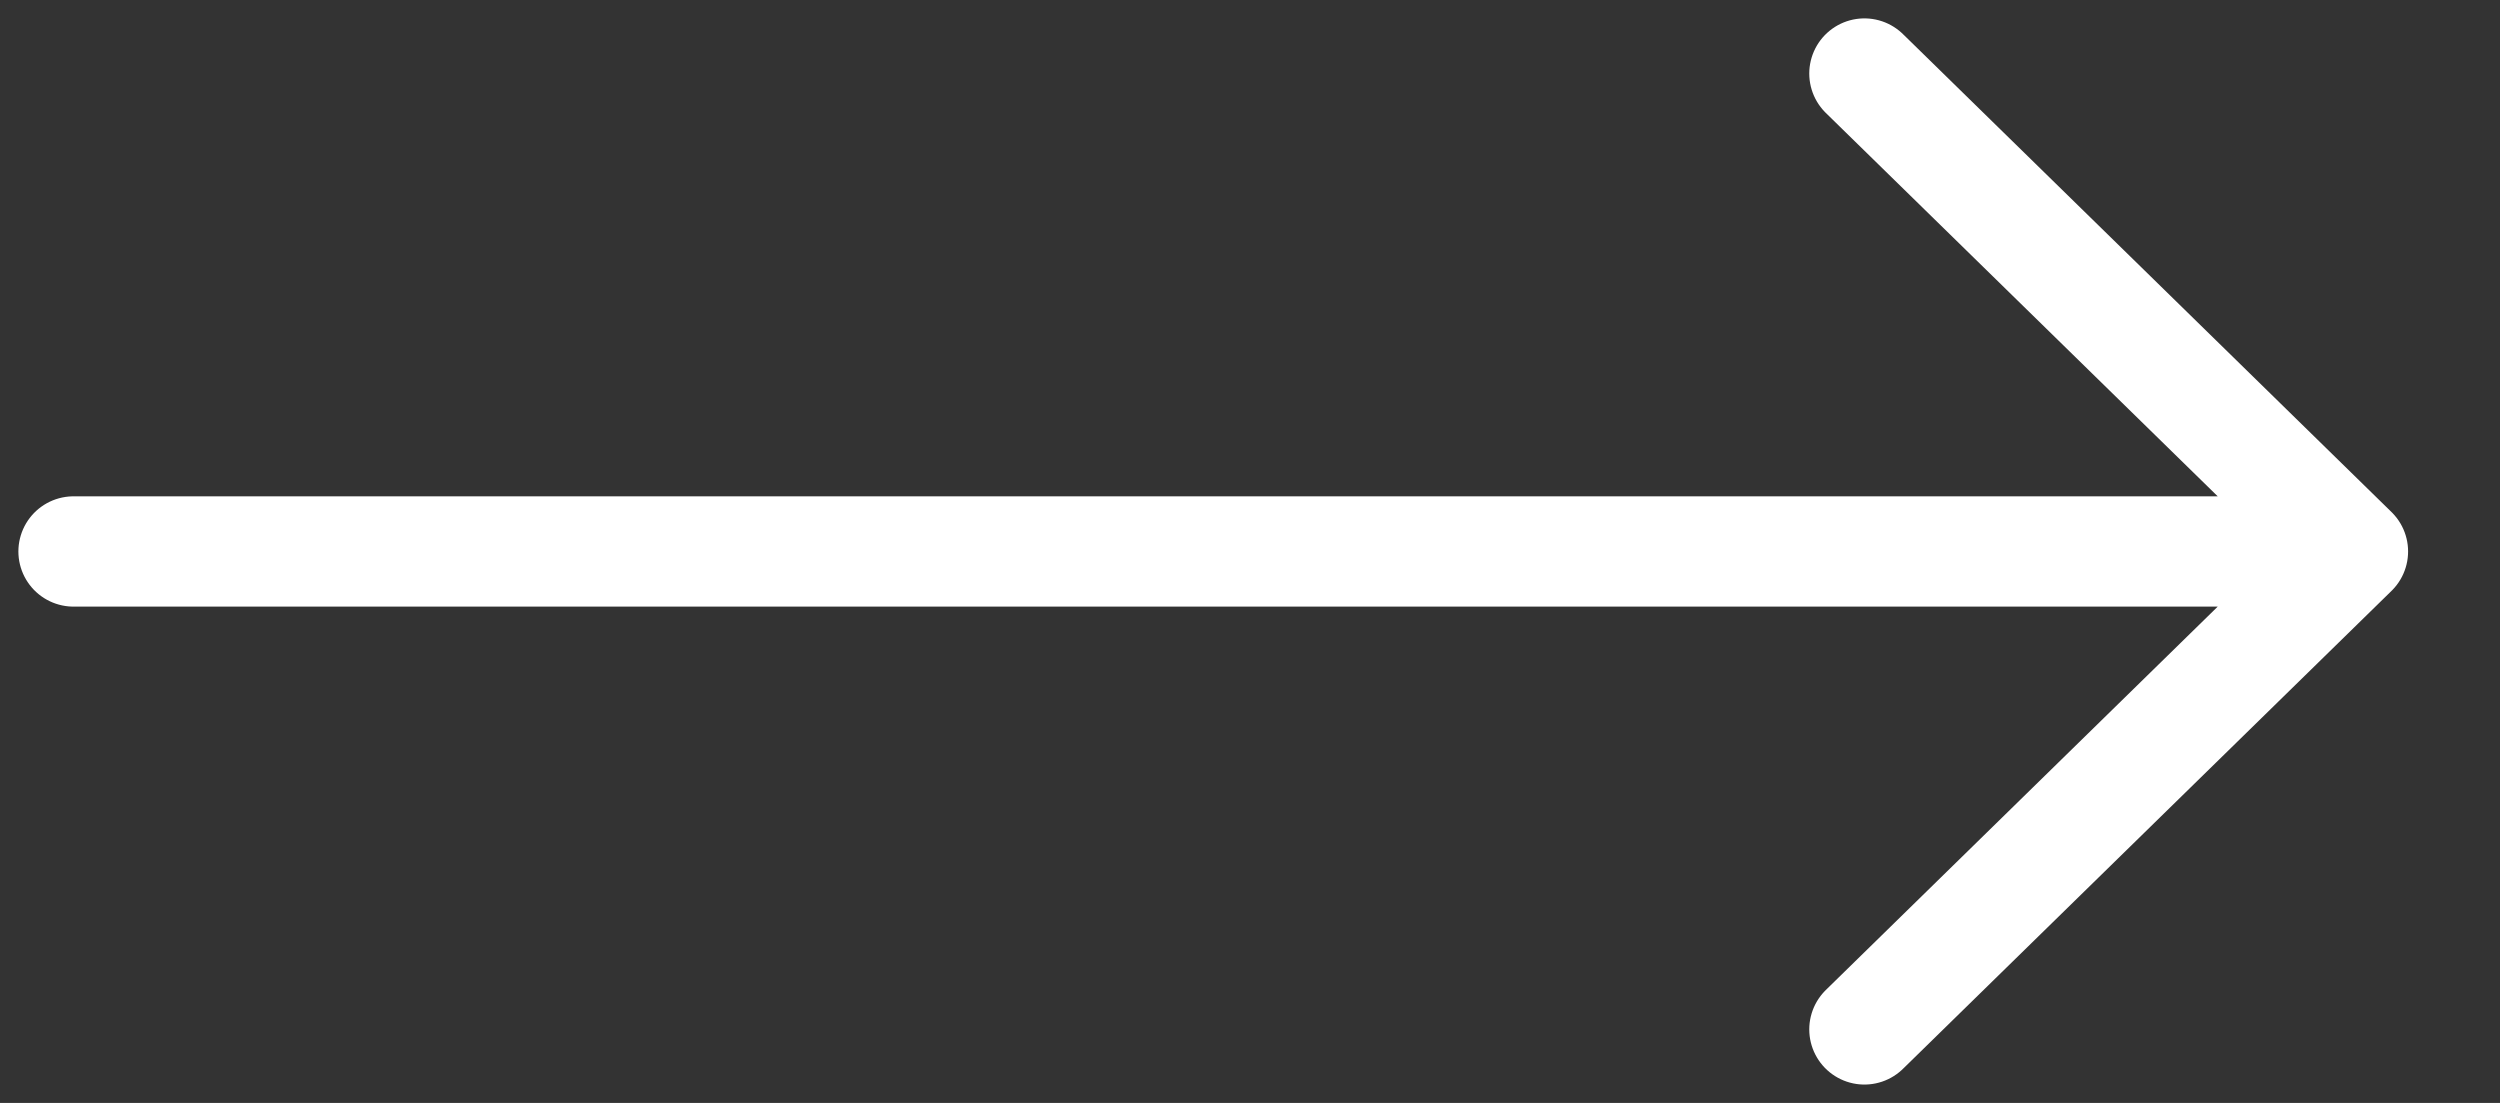 <svg width="34" height="15" viewBox="0 0 34 15" fill="none" xmlns="http://www.w3.org/2000/svg">
<rect x="0" y="0" width="34" height="15" fill="#333333" stroke="none"/>
<path d="M1 7.5H32M32 7.5L25.356 1M32 7.5L25.356 14" stroke="white" stroke-width="1.5" stroke-linecap="round"/>
</svg>
